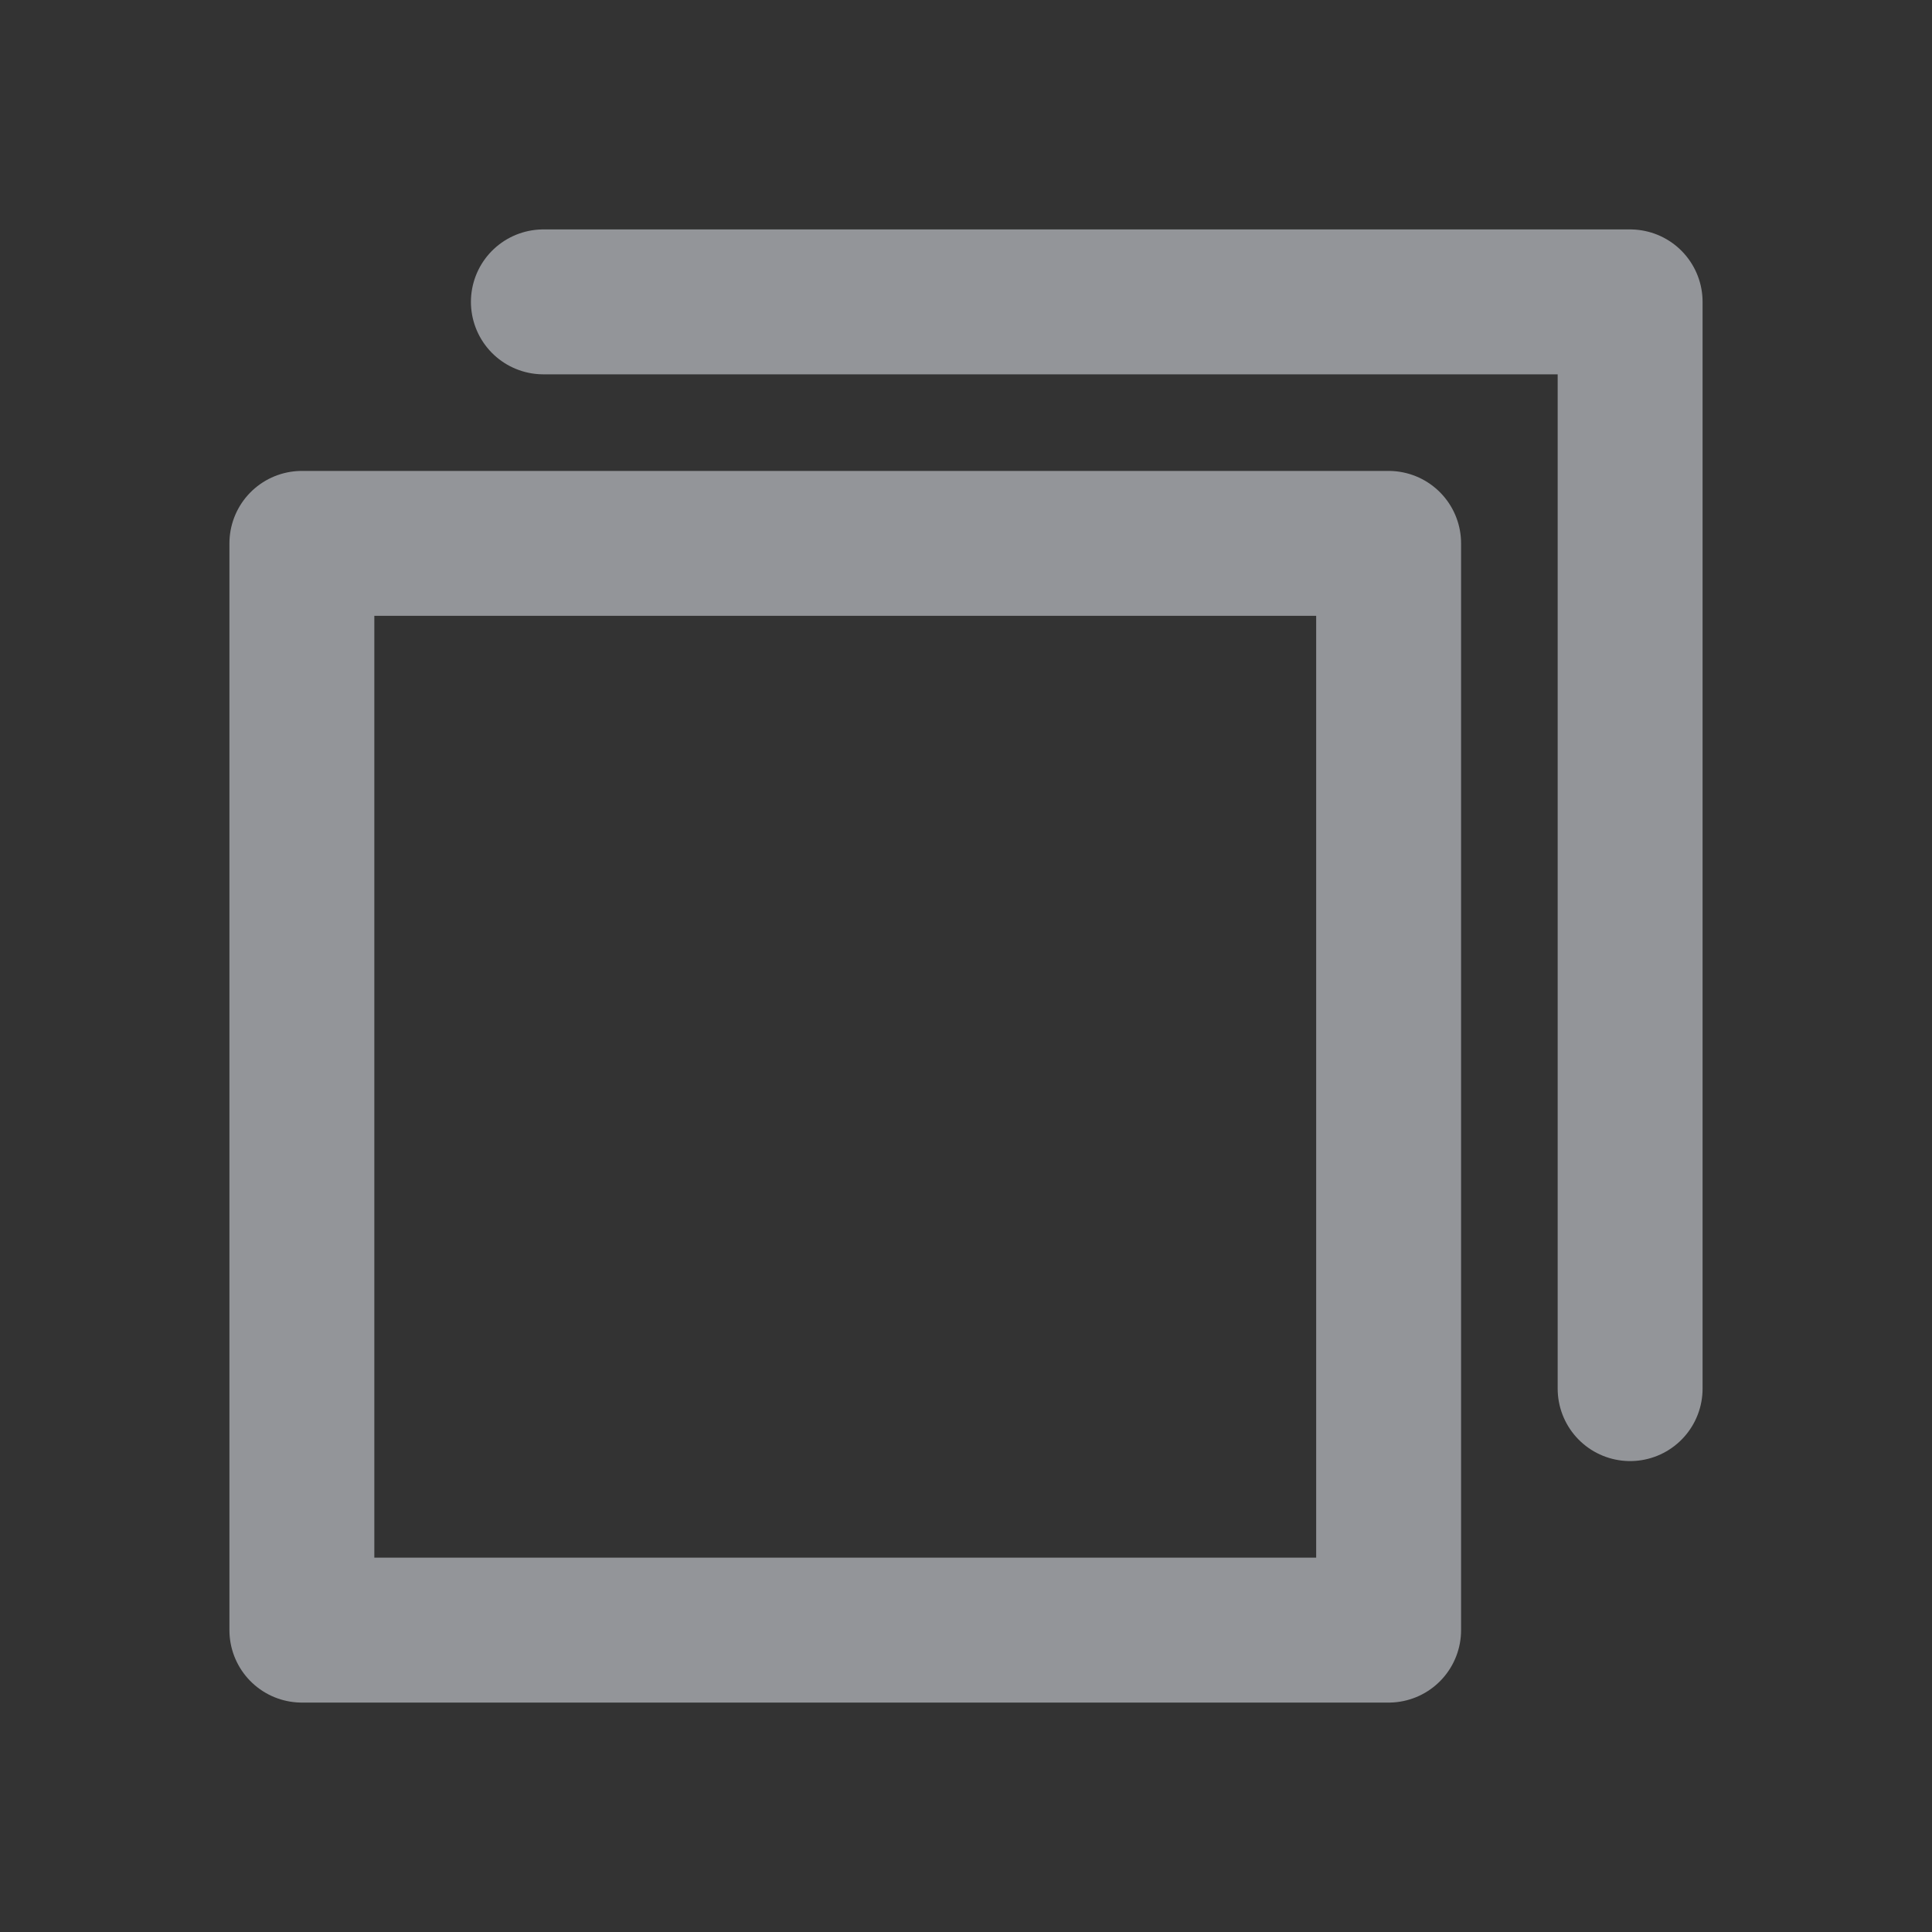 <svg width="20" height="20" viewBox="0 0 20 20" fill="none" xmlns="http://www.w3.org/2000/svg">
<rect x="0" y="0" width="20" height="20" fill="#333333" stroke="none"/>
<path d="M16.875 14.375V3.125H5.625" stroke="#F5F8FF" stroke-opacity="0.5" stroke-width="1.5" stroke-linecap="round" stroke-linejoin="round"/>
<path d="M14.375 5.625H3.125V16.875H14.375V5.625Z" stroke="#F5F8FF" stroke-opacity="0.5" stroke-width="1.5" stroke-linecap="round" stroke-linejoin="round"/>
</svg>
